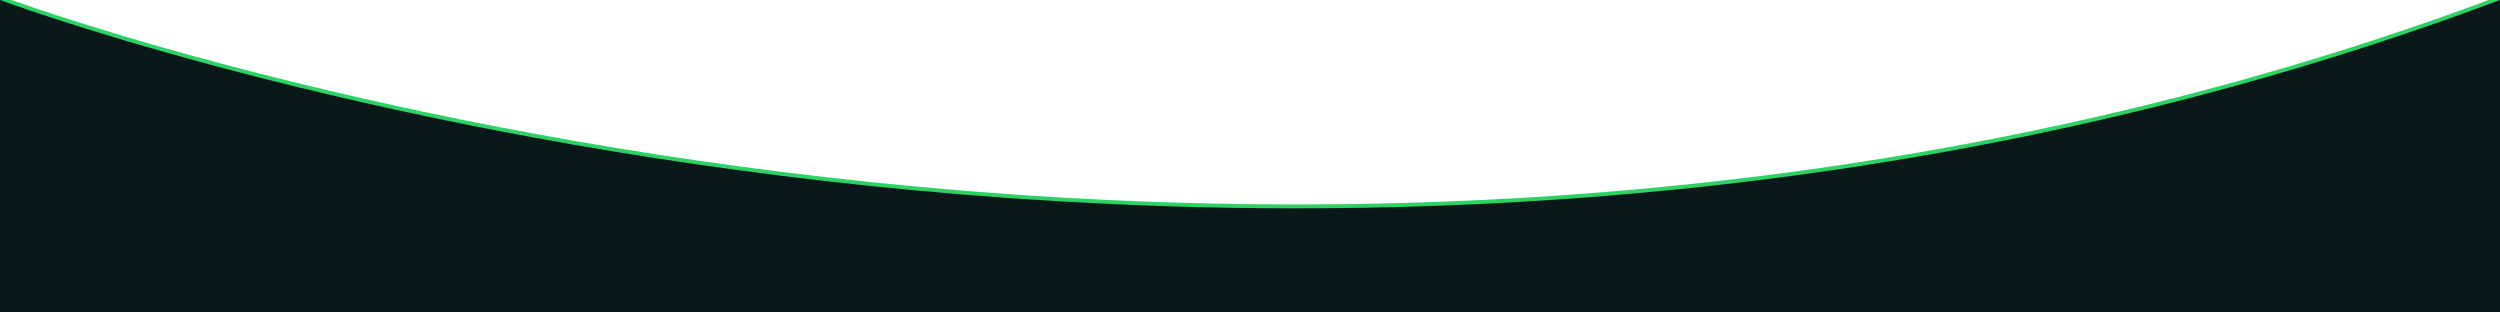 <svg xmlns="http://www.w3.org/2000/svg" viewBox="0 0 16 2">
  <!-- Stroke Path -->
  <path d="M 0 0 S 8 3 16 0" fill="none" stroke="#2CD264" stroke-width="0.05" />
  <!-- Filled Shape -->
  <path d="M 0 0 S 8 3 16 0 V 2 H 0 Z" fill="#0A181A" />
</svg>
